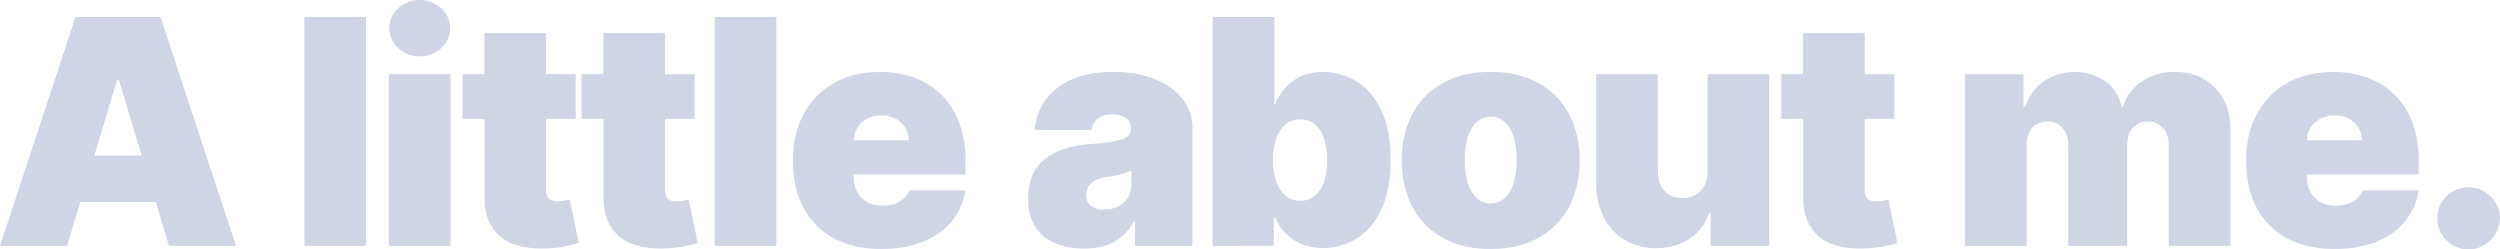 <svg xmlns="http://www.w3.org/2000/svg" viewBox="0 0 1588.84 158.52"><defs><style>.cls-1{isolation:isolate;}.cls-2{fill:#d0d5e6;}</style></defs><title>A little about me New</title><g id="Layer_2" data-name="Layer 2"><g id="Layer_1-2" data-name="Layer 1"><g class="cls-1"><path class="cls-2" d="M47.16,172.73H4.55l48-145.46h54l48,145.46H111.93L80.11,67.33H79Zm-8-57.39h80.12v29.55H39.2Z" transform="translate(-4.55 -16.48)"/><path class="cls-2" d="M237.21,27.27V172.73H198V27.27Z" transform="translate(-4.55 -16.48)"/><path class="cls-2" d="M251.69,172.73V63.64h39.2V172.73Zm19.6-120.46A19.37,19.37,0,0,1,257.66,47a16.9,16.9,0,0,1,0-25.29,20.37,20.37,0,0,1,27.3,0A17,17,0,0,1,285,47,19.34,19.34,0,0,1,271.29,52.27Z" transform="translate(-4.55 -16.48)"/><path class="cls-2" d="M370.44,63.64V92H298.56V63.64Zm-58-26.14h39.21V137.64a8.17,8.17,0,0,0,.78,3.8,4.85,4.85,0,0,0,2.41,2.27,10.1,10.1,0,0,0,4.19.75,23.57,23.57,0,0,0,4.16-.43c1.58-.28,2.75-.52,3.51-.71l5.68,27.56q-2.62.78-7.49,1.92a68.06,68.06,0,0,1-11.54,1.49q-13.5.71-22.66-2.81A26.65,26.65,0,0,1,317,160.37q-4.62-7.6-4.48-19Z" transform="translate(-4.55 -16.48)"/><path class="cls-2" d="M446,63.64V92H374.12V63.64ZM388,37.5h39.21V137.64a8.29,8.29,0,0,0,.78,3.8,4.85,4.85,0,0,0,2.41,2.27,10.1,10.1,0,0,0,4.19.75,23.48,23.48,0,0,0,4.16-.43c1.59-.28,2.76-.52,3.51-.71L448,170.88c-1.76.52-4.25,1.16-7.5,1.92A68.06,68.06,0,0,1,429,174.29q-13.49.71-22.65-2.81a26.67,26.67,0,0,1-13.78-11.11q-4.62-7.6-4.48-19Z" transform="translate(-4.55 -16.48)"/><path class="cls-2" d="M498,27.27V172.73H458.77V27.27Z" transform="translate(-4.55 -16.48)"/><path class="cls-2" d="M564.74,174.71q-17.47,0-30.08-6.71a46.18,46.18,0,0,1-19.39-19.31q-6.78-12.62-6.78-30.23,0-16.89,6.81-29.54a48.73,48.73,0,0,1,19.25-19.67q12.44-7,29.33-7a62.11,62.11,0,0,1,22.38,3.84,47,47,0,0,1,17.11,11.12,49.41,49.41,0,0,1,10.94,17.64,67,67,0,0,1,3.84,23.37v9.09H520.7V105.68h61.36a15.4,15.4,0,0,0-2.37-8.27,16.08,16.08,0,0,0-6.18-5.61,18.65,18.65,0,0,0-8.77-2,19,19,0,0,0-8.74,2,16.53,16.53,0,0,0-6.36,5.57,15.54,15.54,0,0,0-2.52,8.31V129a19.64,19.64,0,0,0,2.2,9.37,15.93,15.93,0,0,0,6.33,6.46,19.68,19.68,0,0,0,9.94,2.35A23.05,23.05,0,0,0,573,146a16.32,16.32,0,0,0,5.79-3.3,13,13,0,0,0,3.55-5.22h35.8a40.68,40.68,0,0,1-8.74,19.71,44.89,44.89,0,0,1-18.22,12.92Q579.87,174.72,564.74,174.71Z" transform="translate(-4.55 -16.48)"/><path class="cls-2" d="M693.42,174.43A46.32,46.32,0,0,1,675,171a27.52,27.52,0,0,1-12.54-10.48q-4.55-7-4.54-17.9a35.17,35.17,0,0,1,3.05-15.3,27.66,27.66,0,0,1,8.52-10.41,40.23,40.23,0,0,1,12.75-6.18A76.86,76.86,0,0,1,698,108a145.28,145.28,0,0,0,14.74-1.74c3.72-.68,6.4-1.65,8.06-2.91a6,6,0,0,0,2.49-5V98A7.46,7.46,0,0,0,720,91.48a14.32,14.32,0,0,0-8.38-2.28,15.68,15.68,0,0,0-9.13,2.45,10.42,10.42,0,0,0-4.22,7.5H662.17a37.1,37.1,0,0,1,6.36-18.36q5.64-8.42,16.51-13.5t27.13-5.08a74.62,74.62,0,0,1,21,2.74A49.85,49.85,0,0,1,749,72.55a34,34,0,0,1,10,11.36A29.73,29.73,0,0,1,762.45,98v74.72H725.81V157.39H725a31.79,31.79,0,0,1-7.92,9.87,29.72,29.72,0,0,1-10.58,5.47A47.29,47.29,0,0,1,693.42,174.43Zm12.78-24.72a19.61,19.61,0,0,0,8.42-1.84,16.22,16.22,0,0,0,6.43-5.33,14.19,14.19,0,0,0,2.48-8.45V125c-1,.43-2.14.83-3.3,1.21s-2.39.73-3.69,1.06-2.68.64-4.12.93-2.95.54-4.51.78a22.23,22.23,0,0,0-7.42,2.31,11.07,11.07,0,0,0-4.27,3.9,9.86,9.86,0,0,0-1.38,5.15,8.22,8.22,0,0,0,3.19,7A13.21,13.21,0,0,0,706.2,149.71Z" transform="translate(-4.55 -16.48)"/><path class="cls-2" d="M775.23,172.73V27.27h39.21v55.4H815a33.69,33.69,0,0,1,6.25-10.19A30.48,30.48,0,0,1,831.48,65a33.74,33.74,0,0,1,14.21-2.81A39.88,39.88,0,0,1,866.25,68q9.76,5.75,15.91,18.11t6.14,32.1q0,18.9-5.86,31.32T866.82,168a39.62,39.62,0,0,1-21.42,6.11,35,35,0,0,1-13.67-2.52,30.5,30.5,0,0,1-10.23-6.89,31.47,31.47,0,0,1-6.5-9.91h-.85v17.9Zm38.35-54.55a40.3,40.3,0,0,0,2.1,13.74,19.93,19.93,0,0,0,6,9,15.19,15.19,0,0,0,18.46.07,19.32,19.32,0,0,0,5.83-8.87,42.51,42.51,0,0,0,2-13.89,42.45,42.45,0,0,0-2-13.88,19.36,19.36,0,0,0-5.83-8.88,14.11,14.11,0,0,0-9.2-3.09,14.37,14.37,0,0,0-9.26,3.09,19.47,19.47,0,0,0-6,8.88A40.79,40.79,0,0,0,813.58,118.18Z" transform="translate(-4.55 -16.48)"/><path class="cls-2" d="M951.93,174.71q-17.74,0-30.39-7.06a48,48,0,0,1-19.39-19.75q-6.75-12.68-6.75-29.44T902.15,89a48,48,0,0,1,19.39-19.75q12.63-7.07,30.39-7.07t30.4,7.07A48,48,0,0,1,1001.72,89q6.75,12.68,6.75,29.43t-6.75,29.44a48,48,0,0,1-19.39,19.75Q969.69,174.72,951.93,174.71Zm.29-29a12.23,12.23,0,0,0,8.59-3.34,21.59,21.59,0,0,0,5.61-9.52,48.09,48.09,0,0,0,2-14.7,48,48,0,0,0-2-14.74A21.61,21.61,0,0,0,960.81,94a12.27,12.27,0,0,0-8.59-3.34,13.15,13.15,0,0,0-9,3.34,21,21,0,0,0-5.75,9.48,48,48,0,0,0-2,14.74,48.09,48.09,0,0,0,2,14.7,20.94,20.94,0,0,0,5.75,9.52A13.1,13.1,0,0,0,952.22,145.74Z" transform="translate(-4.55 -16.48)"/><path class="cls-2" d="M1089.72,125V63.64h39.2V172.73H1091.7V152h-1.13a30.85,30.85,0,0,1-12.43,16.3q-8.88,5.85-21.09,5.86a37.4,37.4,0,0,1-20-5.26,35.71,35.71,0,0,1-13.28-14.49,46.32,46.32,0,0,1-4.79-21.16V63.64h39.2V125q.08,8.1,4.16,12.71t11.47,4.62a16.49,16.49,0,0,0,8.48-2.1,14,14,0,0,0,5.54-6A19.77,19.77,0,0,0,1089.72,125Z" transform="translate(-4.55 -16.48)"/><path class="cls-2" d="M1208.46,63.64V92h-71.87V63.64Zm-58-26.14h39.2V137.64a8.29,8.29,0,0,0,.78,3.8,4.87,4.87,0,0,0,2.42,2.27,10.07,10.07,0,0,0,4.19.75,23.38,23.38,0,0,0,4.15-.43c1.59-.28,2.76-.52,3.52-.71l5.68,27.56q-2.62.78-7.49,1.92a68.2,68.2,0,0,1-11.54,1.49q-13.5.71-22.66-2.81A26.67,26.67,0,0,1,1155,160.37q-4.62-7.6-4.47-19Z" transform="translate(-4.55 -16.48)"/><path class="cls-2" d="M1253.34,172.73V63.64h37.21V84.37h1.14a31.87,31.87,0,0,1,11.65-16.19,35.25,35.25,0,0,1,39.42.11,24.32,24.32,0,0,1,10,16.08h1.14a27.85,27.85,0,0,1,11.79-16.08,37,37,0,0,1,21.16-6.08q15.69,0,25.46,10.09t9.77,26.85v73.58h-39.21V109.09q0-7.17-3.62-11.26a12.36,12.36,0,0,0-9.73-4.08,12,12,0,0,0-9.55,4.08q-3.51,4.1-3.52,11.26v63.64H1319V109.09q0-7.17-3.62-11.26a12.36,12.36,0,0,0-9.73-4.08,12.73,12.73,0,0,0-7,1.85,12.12,12.12,0,0,0-4.51,5.29,19.41,19.41,0,0,0-1.6,8.2v63.64Z" transform="translate(-4.55 -16.48)"/><path class="cls-2" d="M1488.28,174.71q-17.47,0-30.08-6.71a46.23,46.23,0,0,1-19.39-19.31q-6.78-12.62-6.78-30.23,0-16.89,6.82-29.54a48.65,48.65,0,0,1,19.24-19.67q12.44-7,29.34-7a62.06,62.06,0,0,1,22.37,3.84,47.08,47.08,0,0,1,17.12,11.12,49.38,49.38,0,0,1,10.93,17.64,67,67,0,0,1,3.84,23.37v9.09h-97.45V105.68h61.37a15.41,15.41,0,0,0-2.38-8.27,16.08,16.08,0,0,0-6.18-5.61,18.62,18.62,0,0,0-8.77-2,19,19,0,0,0-8.74,2,16.43,16.43,0,0,0-6.35,5.57,15.37,15.37,0,0,0-2.52,8.31V129a19.52,19.52,0,0,0,2.2,9.37,15.85,15.85,0,0,0,6.32,6.46,19.7,19.7,0,0,0,9.94,2.35,23.05,23.05,0,0,0,7.42-1.14,16.32,16.32,0,0,0,5.79-3.3,13,13,0,0,0,3.55-5.22h35.8a40.59,40.59,0,0,1-8.74,19.71,44.82,44.82,0,0,1-18.22,12.92Q1503.41,174.72,1488.28,174.71Z" transform="translate(-4.55 -16.48)"/><path class="cls-2" d="M1573.5,175a19.35,19.35,0,0,1-14.1-5.79,18.89,18.89,0,0,1-5.79-14.1,18.52,18.52,0,0,1,5.79-13.85,19.81,19.81,0,0,1,27.91,0,18.73,18.73,0,0,1,6.08,13.85,19.12,19.12,0,0,1-2.88,10,21.37,21.37,0,0,1-7.28,7.18A18.71,18.71,0,0,1,1573.5,175Z" transform="translate(-4.55 -16.48)"/></g></g></g></svg>